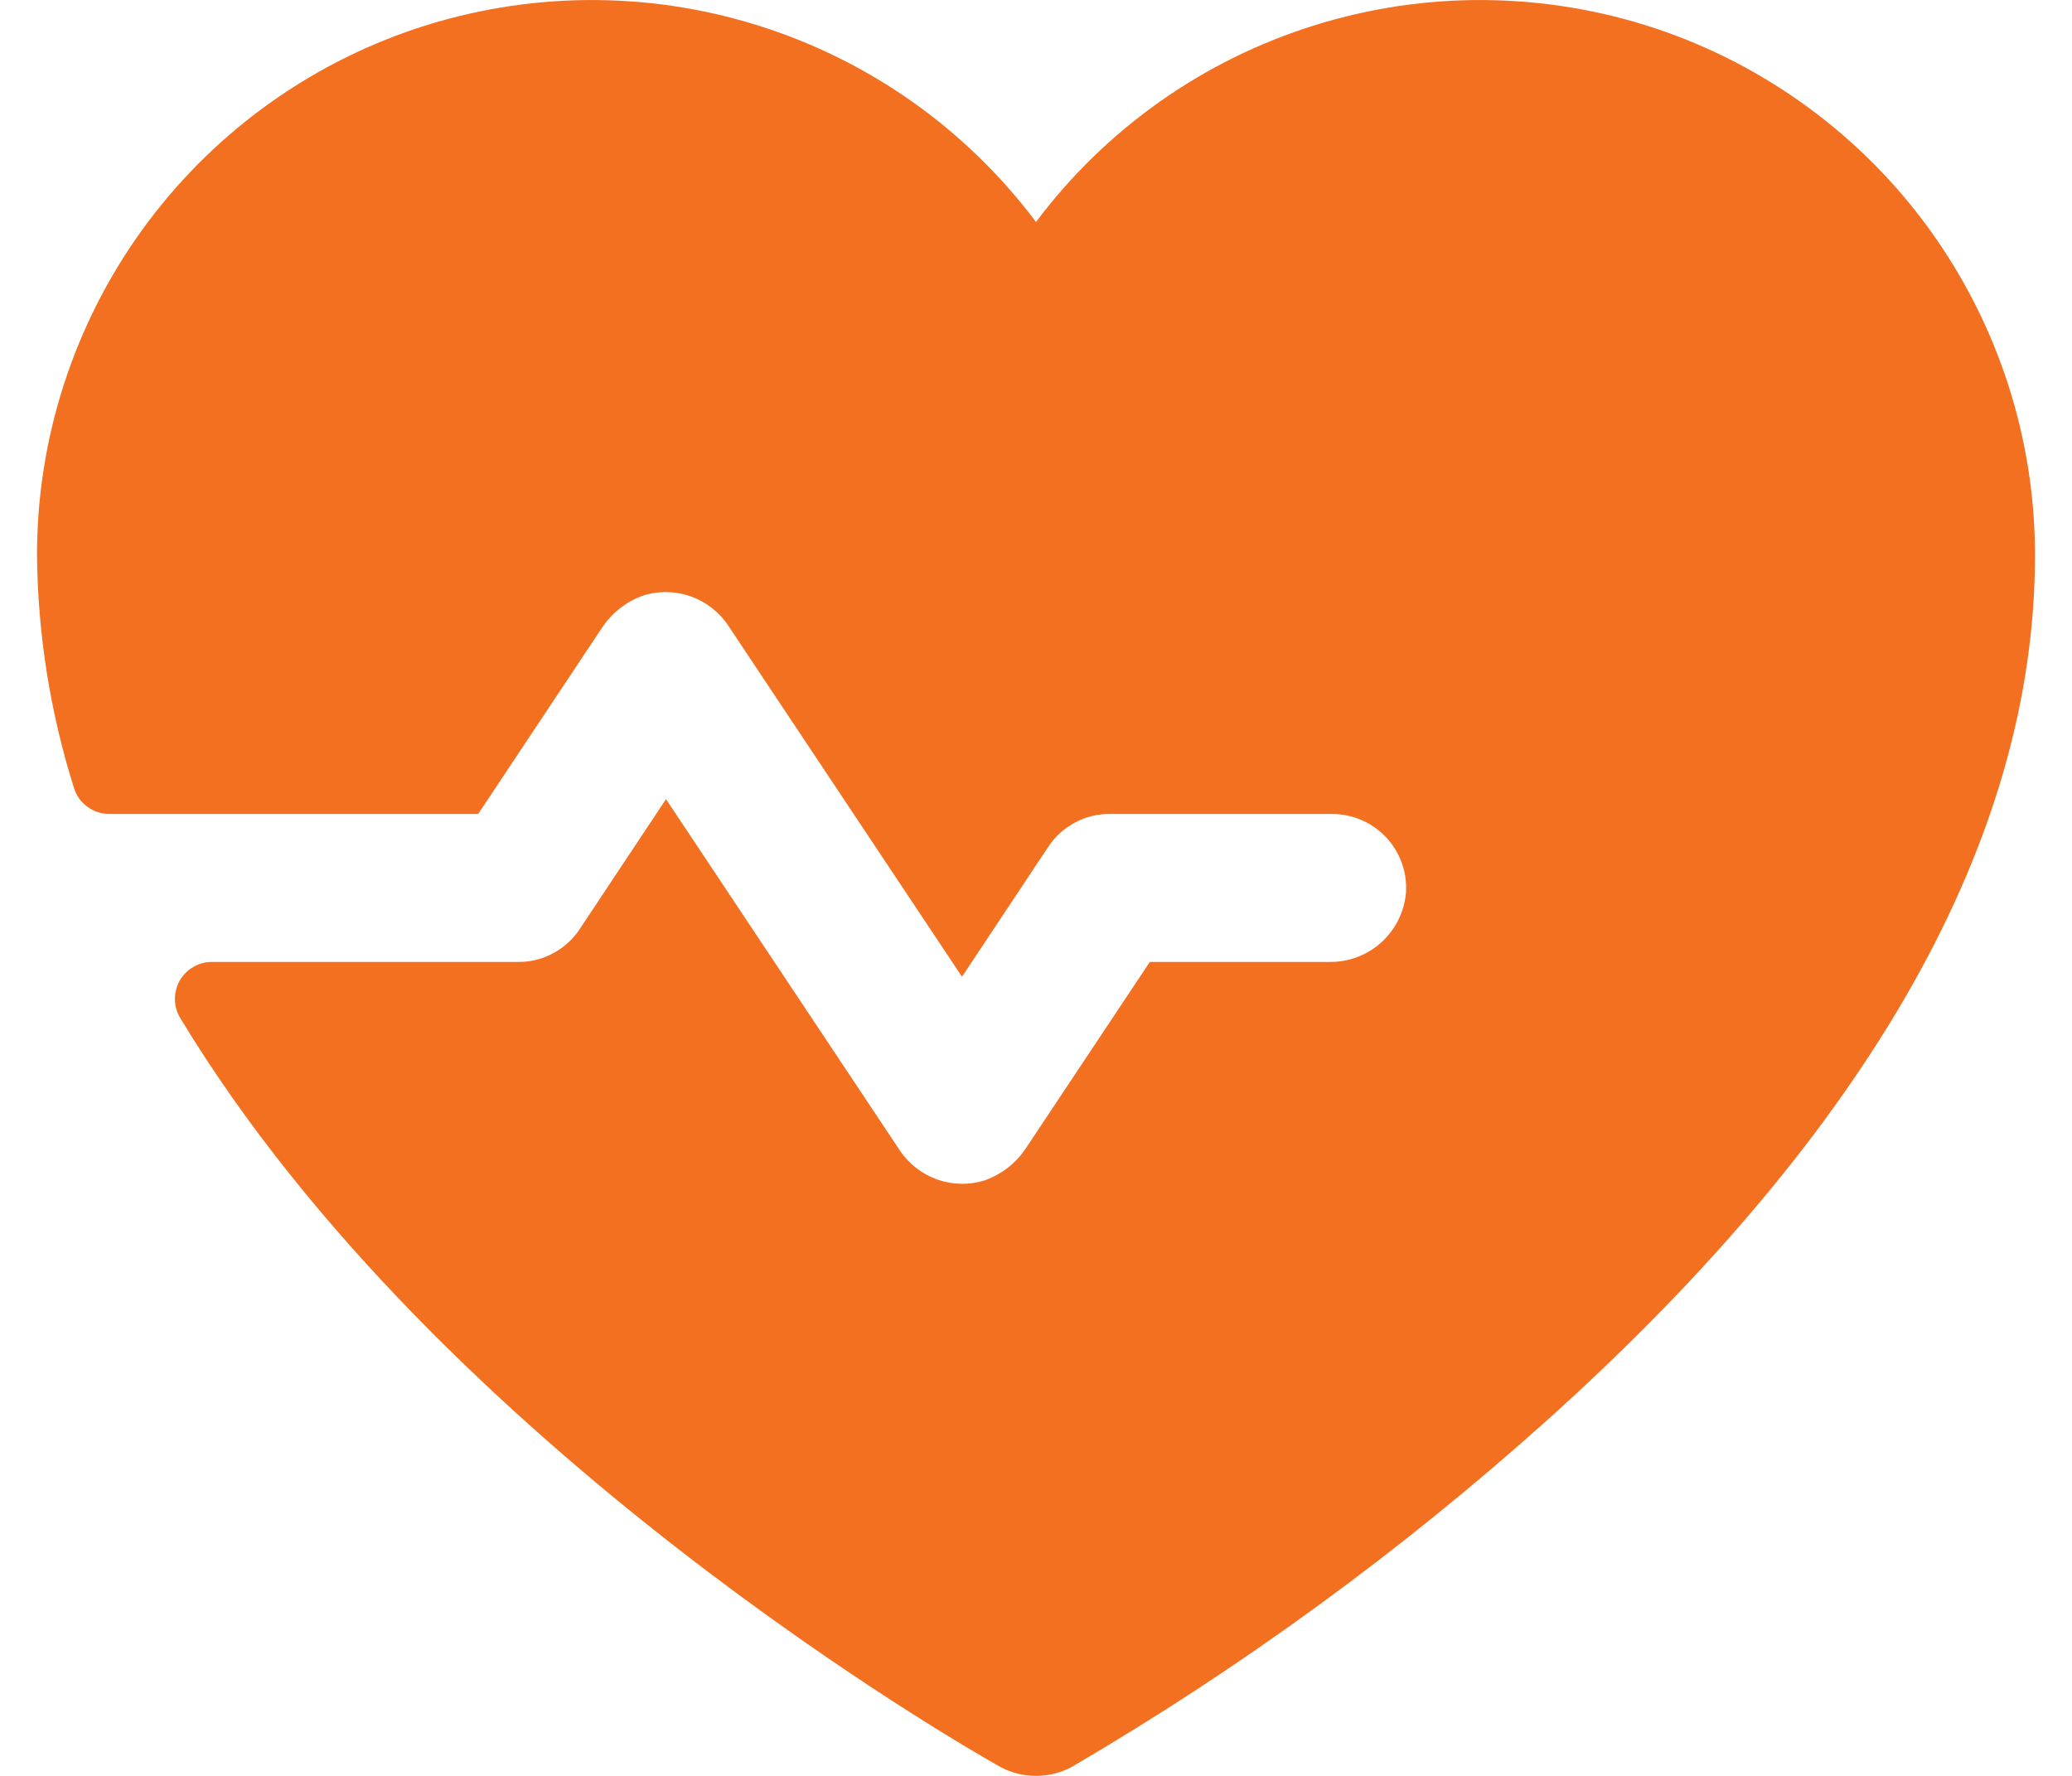 <svg width="14" height="12" viewBox="0 0 14 12" fill="none" xmlns="http://www.w3.org/2000/svg">
<path d="M13.75 3.75C13.75 5.662 12.644 7.625 10.463 9.588C9.472 10.478 8.394 11.265 7.244 11.938C7.169 11.979 7.085 12 7 12C6.915 12 6.831 11.979 6.756 11.938C6.556 11.825 2.981 9.794 1.219 6.881C1.195 6.843 1.183 6.8 1.182 6.756C1.181 6.711 1.192 6.667 1.213 6.628C1.235 6.589 1.266 6.557 1.305 6.535C1.343 6.512 1.387 6.5 1.431 6.5H3.5C3.583 6.501 3.665 6.481 3.738 6.441C3.811 6.402 3.874 6.345 3.919 6.275L4.5 5.4L6.081 7.775C6.142 7.866 6.232 7.935 6.335 7.971C6.439 8.007 6.552 8.009 6.656 7.975C6.765 7.936 6.859 7.864 6.925 7.769L7.769 6.5H8.981C9.111 6.502 9.237 6.455 9.333 6.368C9.429 6.281 9.489 6.161 9.5 6.031C9.504 5.963 9.495 5.895 9.471 5.83C9.448 5.766 9.412 5.707 9.365 5.657C9.318 5.608 9.262 5.568 9.199 5.541C9.136 5.514 9.068 5.5 9 5.5H7.5C7.417 5.499 7.335 5.519 7.262 5.559C7.189 5.598 7.126 5.655 7.081 5.725L6.5 6.6L4.919 4.225C4.858 4.134 4.768 4.065 4.665 4.029C4.561 3.993 4.448 3.991 4.344 4.025C4.235 4.064 4.141 4.136 4.075 4.231L3.231 5.5H0.738C0.684 5.5 0.633 5.483 0.59 5.451C0.547 5.42 0.516 5.376 0.5 5.325C0.339 4.815 0.255 4.284 0.25 3.75C0.25 2.963 0.498 2.196 0.958 1.557C1.418 0.919 2.067 0.441 2.814 0.192C3.561 -0.056 4.367 -0.064 5.118 0.171C5.869 0.405 6.528 0.87 7 1.5C7.472 0.87 8.131 0.405 8.882 0.171C9.633 -0.064 10.439 -0.056 11.186 0.192C11.932 0.441 12.582 0.919 13.042 1.557C13.502 2.196 13.75 2.963 13.75 3.75Z" fill="#F37021"/>
</svg>

